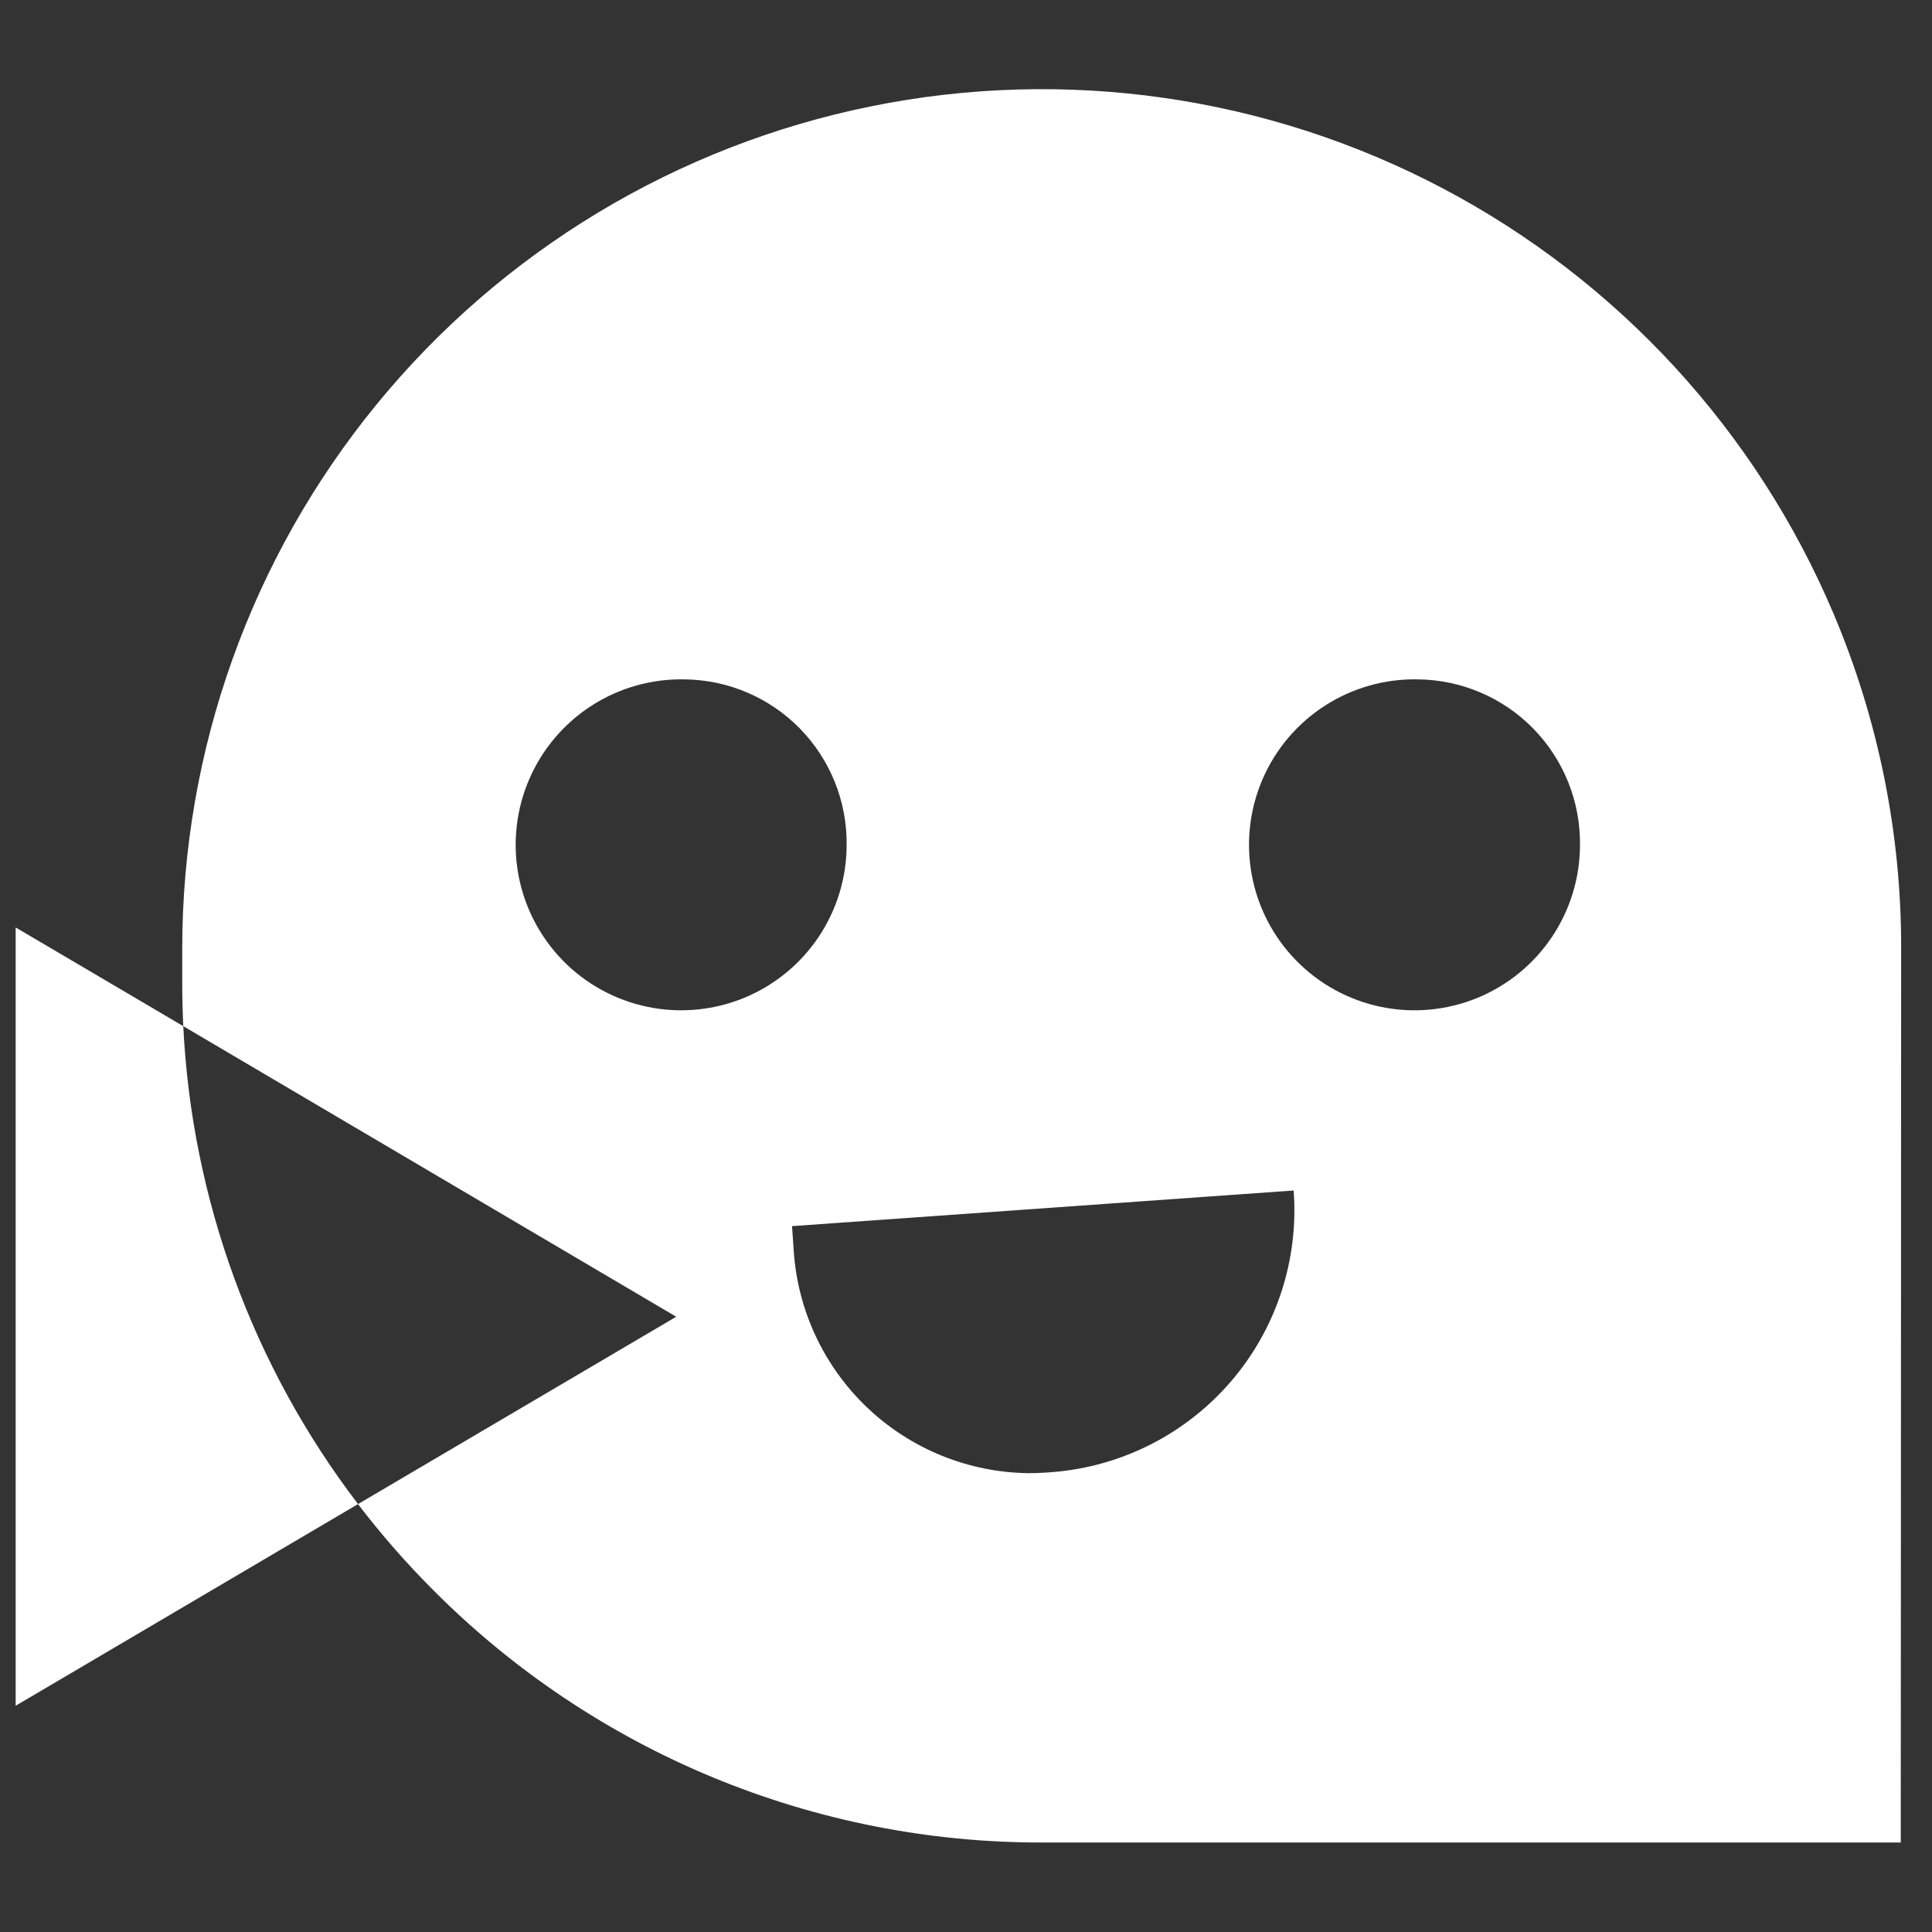 <svg width="65" height="65" viewBox="0 0 65 65" fill="none" xmlns="http://www.w3.org/2000/svg">
	<rect x="0" y="0" width="65" height="65" fill="#333333" stroke="none"/>
	<path
		d="M63.949 61.989H35.045C31.247 61.994 27.486 61.248 23.977 59.795C20.468 58.342 17.28 56.209 14.598 53.52C13.683 52.606 12.83 51.632 12.044 50.604L22.751 44.3L6.166 34.524C6.143 34.039 6.131 33.554 6.131 33.069V31.906C6.135 25.235 8.444 18.77 12.669 13.607C16.893 8.444 22.772 4.901 29.311 3.576C35.849 2.251 42.644 3.228 48.544 6.339C54.445 9.451 59.089 14.507 61.689 20.65C63.196 24.211 63.969 28.039 63.962 31.906L63.949 61.989ZM43.523 40.053L26.647 41.252L26.702 42.06C26.831 44.078 27.718 45.972 29.184 47.364C30.651 48.756 32.59 49.541 34.612 49.563C34.799 49.563 34.988 49.557 35.178 49.544L35.426 49.526C37.753 49.337 39.911 48.235 41.429 46.46C42.946 44.685 43.699 42.382 43.523 40.053ZM47.715 22.857C46.609 22.831 45.52 23.137 44.588 23.733C43.656 24.329 42.923 25.19 42.482 26.205C42.042 27.22 41.913 28.343 42.114 29.431C42.314 30.52 42.834 31.523 43.608 32.315C44.381 33.106 45.373 33.649 46.456 33.874C47.54 34.099 48.666 33.996 49.69 33.579C50.715 33.161 51.592 32.448 52.209 31.529C52.827 30.611 53.157 29.53 53.157 28.423C53.172 26.964 52.607 25.558 51.587 24.515C50.567 23.471 49.175 22.875 47.715 22.857ZM23.043 22.857C21.937 22.831 20.848 23.137 19.916 23.733C18.984 24.329 18.251 25.19 17.81 26.205C17.369 27.22 17.241 28.343 17.441 29.431C17.642 30.52 18.162 31.523 18.935 32.315C19.709 33.106 20.701 33.649 21.784 33.874C22.867 34.099 23.993 33.996 25.018 33.579C26.043 33.161 26.92 32.448 27.537 31.529C28.154 30.611 28.484 29.53 28.484 28.423C28.499 26.964 27.935 25.558 26.915 24.515C25.895 23.471 24.502 22.875 23.043 22.857ZM0.527 57.388V31.203L6.166 34.524C6.452 40.355 8.502 45.963 12.046 50.603L0.527 57.388Z"
	  fill="white"
  />
</svg>